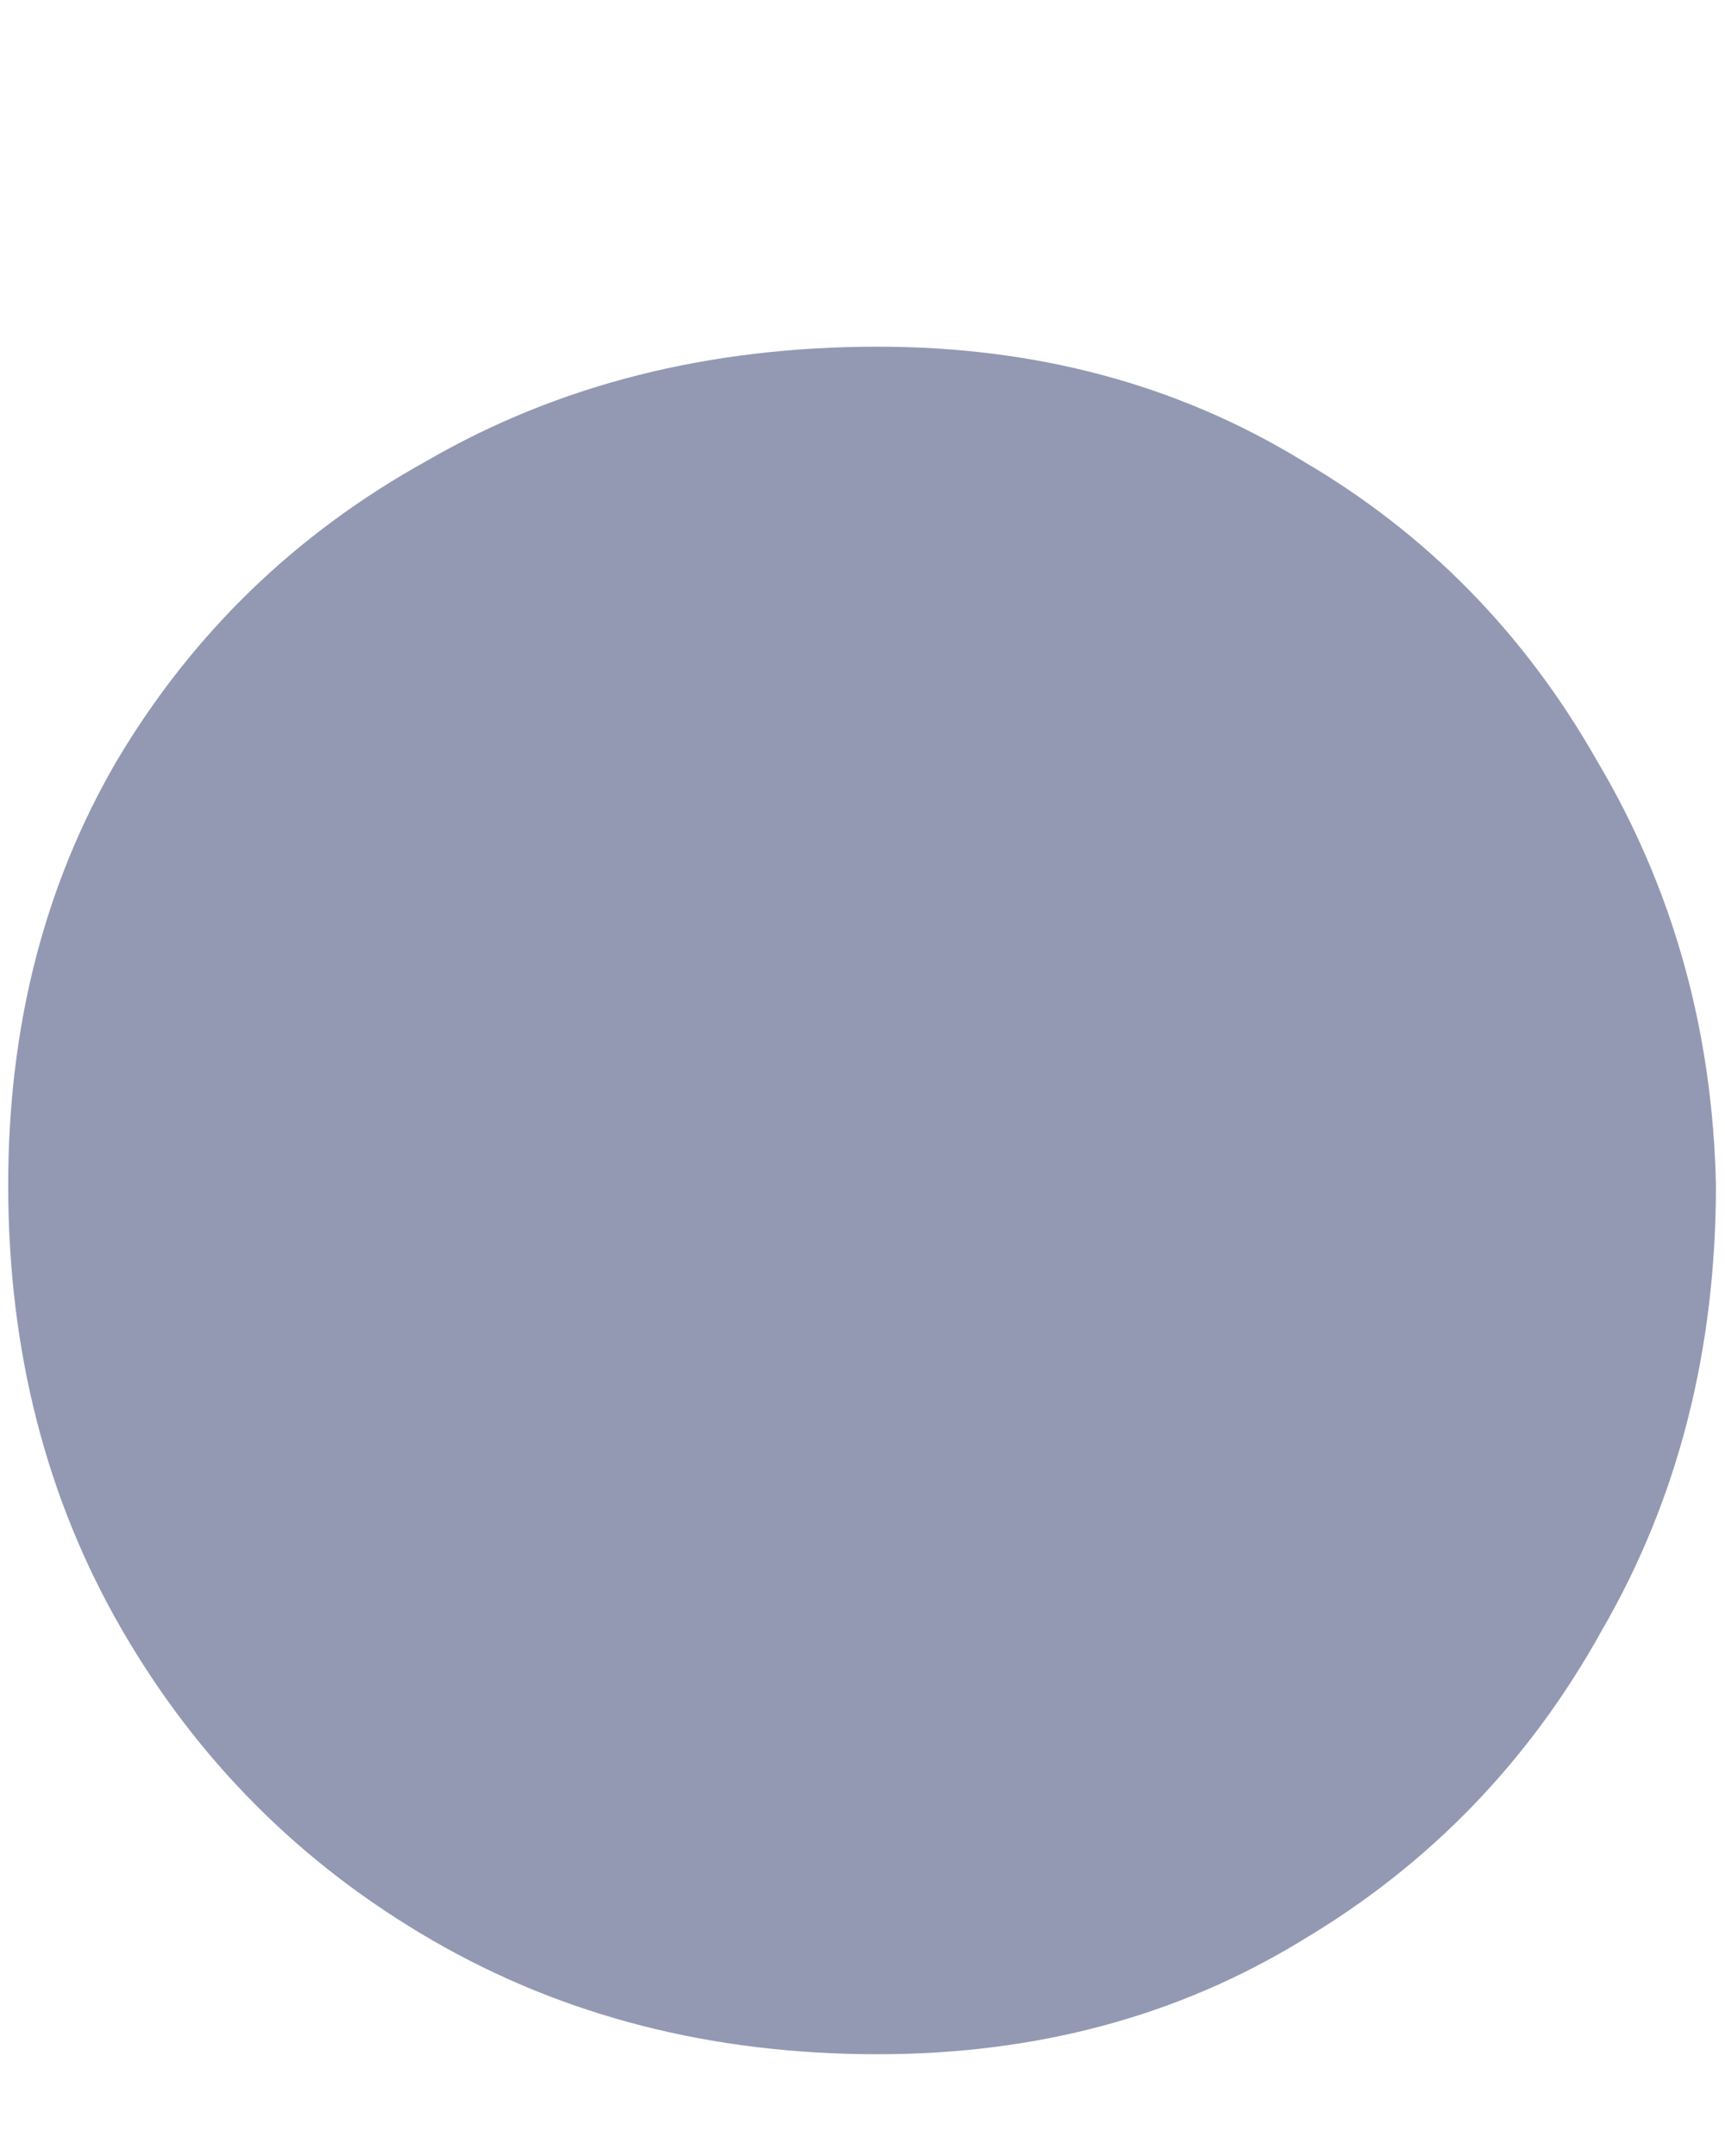 <svg width="4" height="5" viewBox="0 0 4 5" fill="none" xmlns="http://www.w3.org/2000/svg">
<path d="M2.035 4.764C1.651 4.764 1.307 4.676 1.003 4.5C0.699 4.324 0.459 4.084 0.283 3.78C0.107 3.476 0.019 3.132 0.019 2.748C0.019 2.38 0.103 2.052 0.271 1.764C0.447 1.468 0.687 1.236 0.991 1.068C1.295 0.892 1.643 0.804 2.035 0.804C2.403 0.804 2.731 0.892 3.019 1.068C3.307 1.236 3.535 1.468 3.703 1.764C3.879 2.06 3.971 2.388 3.979 2.748C3.979 3.132 3.891 3.476 3.715 3.78C3.547 4.084 3.315 4.324 3.019 4.5C2.731 4.676 2.403 4.764 2.035 4.764Z" fill="#9399B3"/>
</svg>
